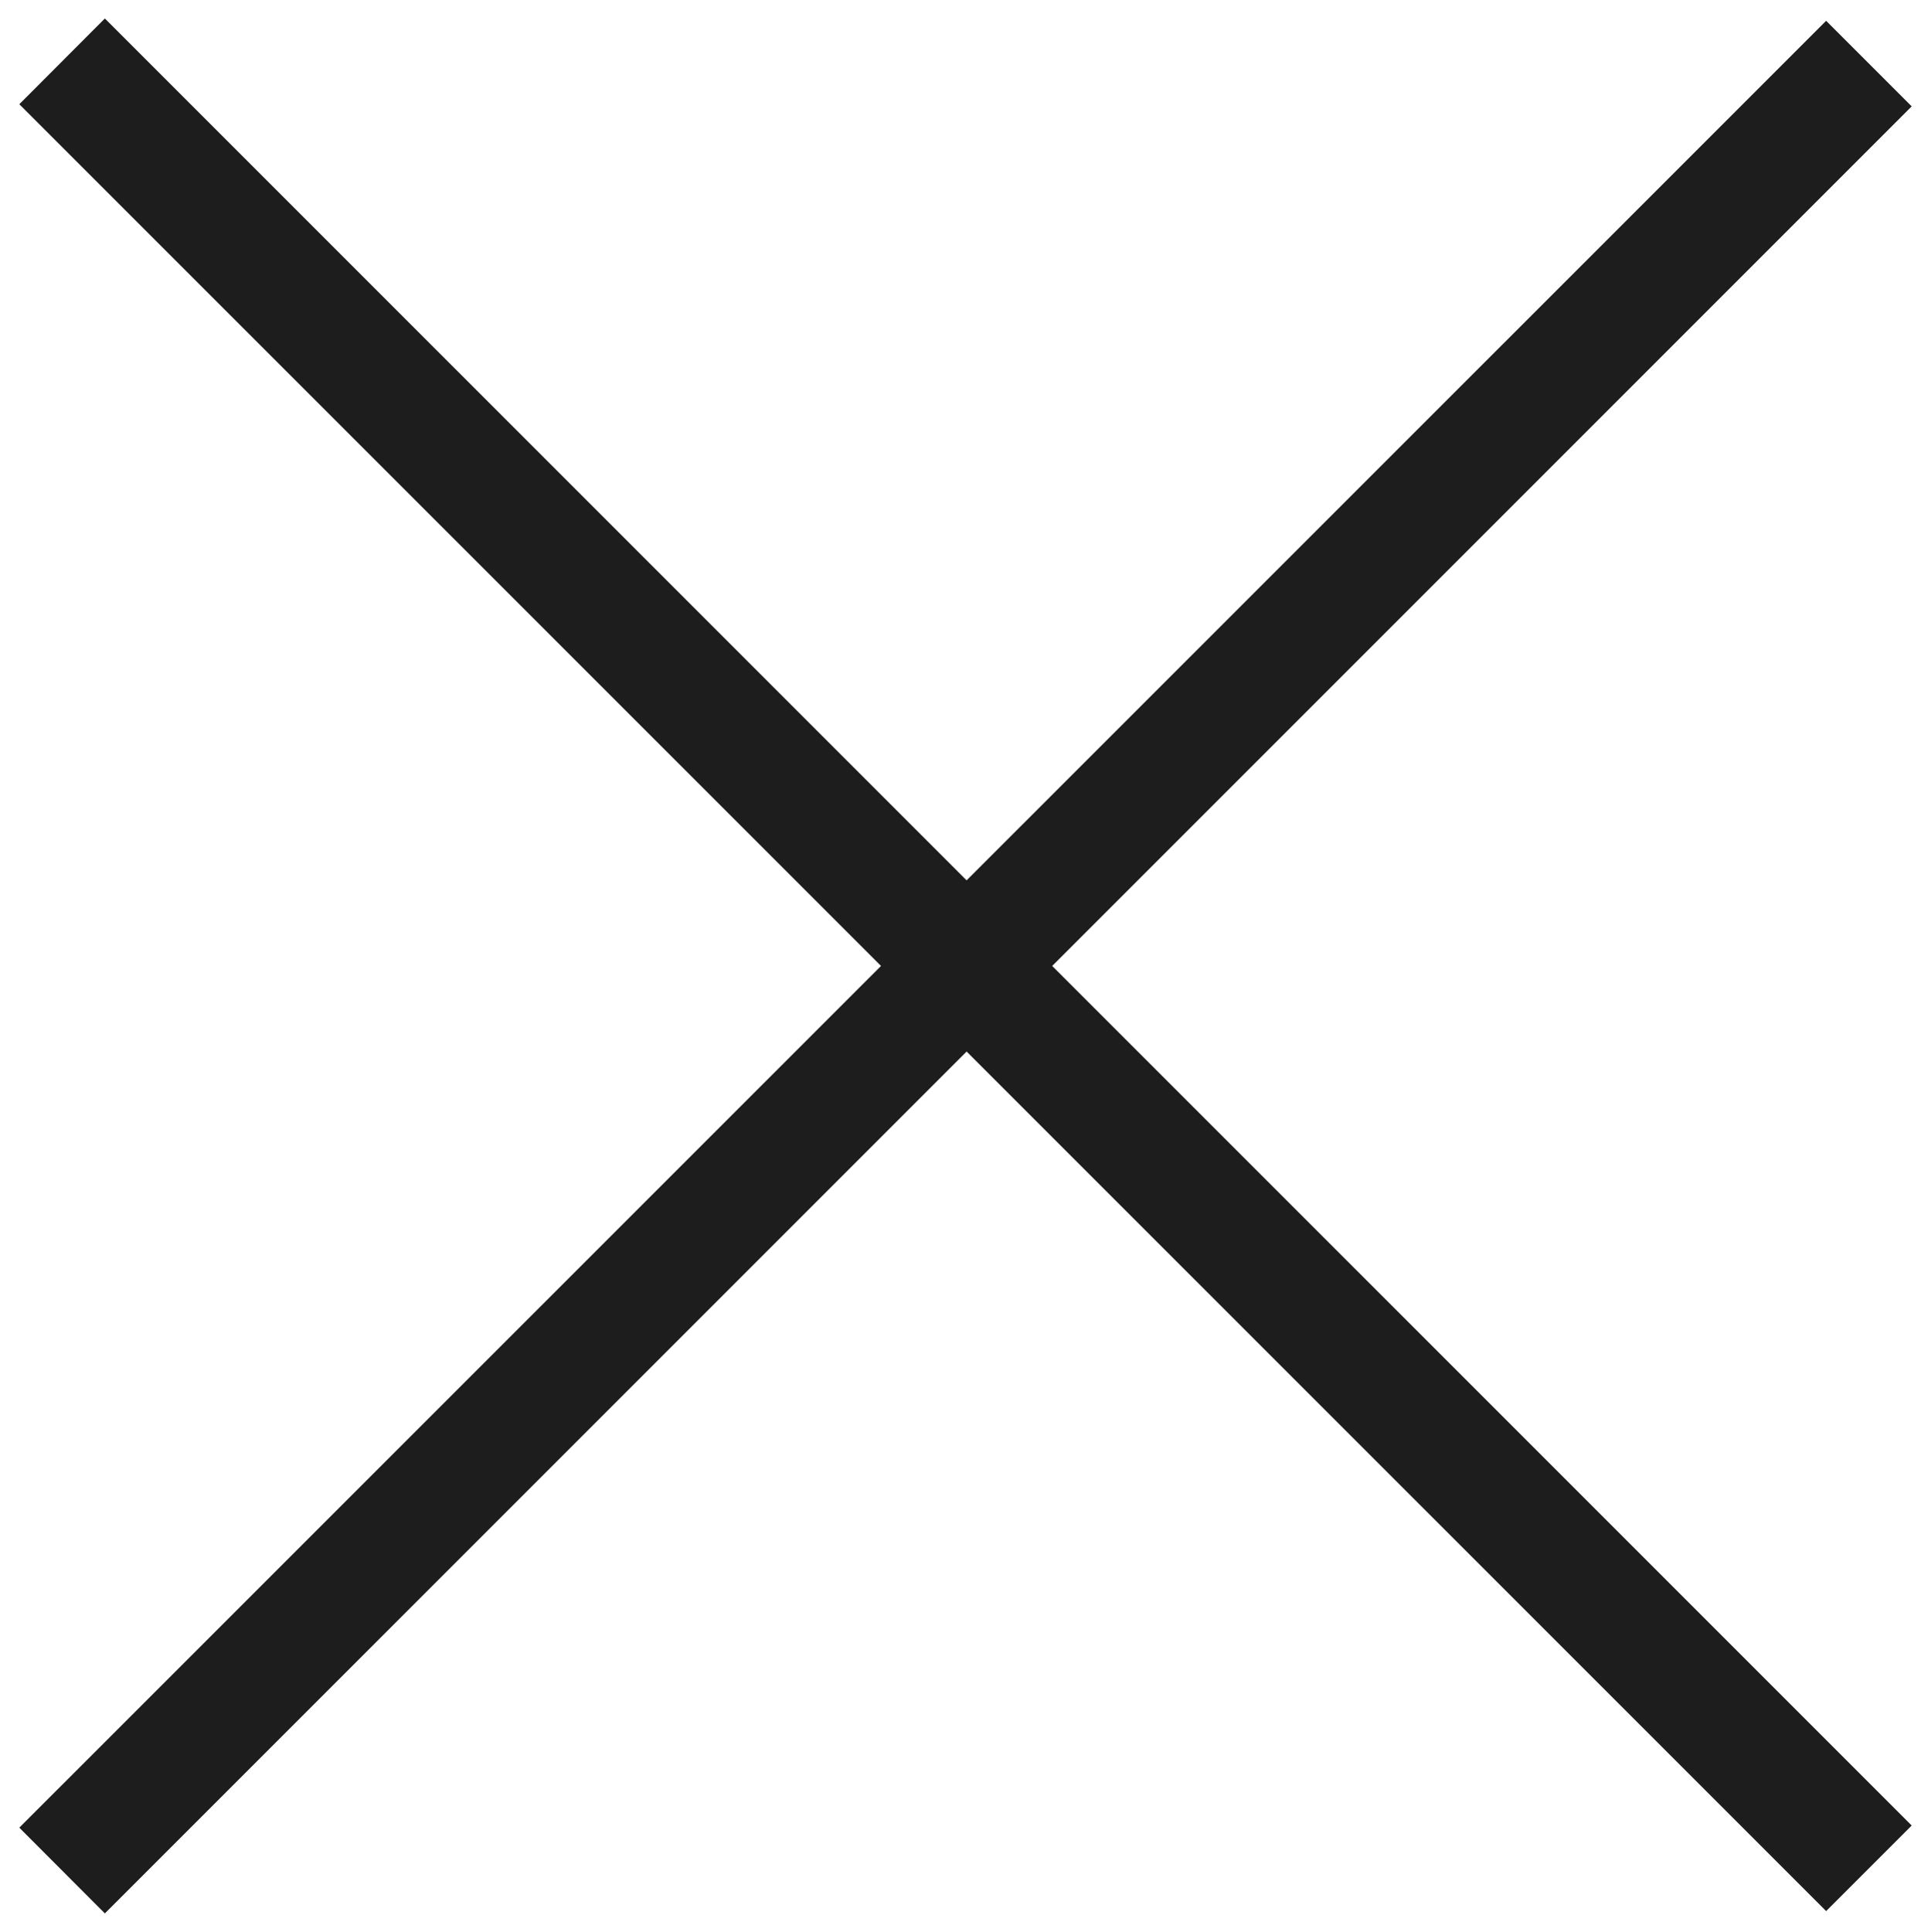 <svg xmlns="http://www.w3.org/2000/svg" width="23.312" height="23.32" fill="#1d1d1d" viewBox="0 0 1000 1000">
  <path d="M945.7 989.4L10 53.8 54.3 9.4 990 945.1l-44.3 44.3z"/>
  <path d="M10 946.2L945.7 10.6 990 54.9 54.3 990.6 10 946.2z"/>
</svg>
